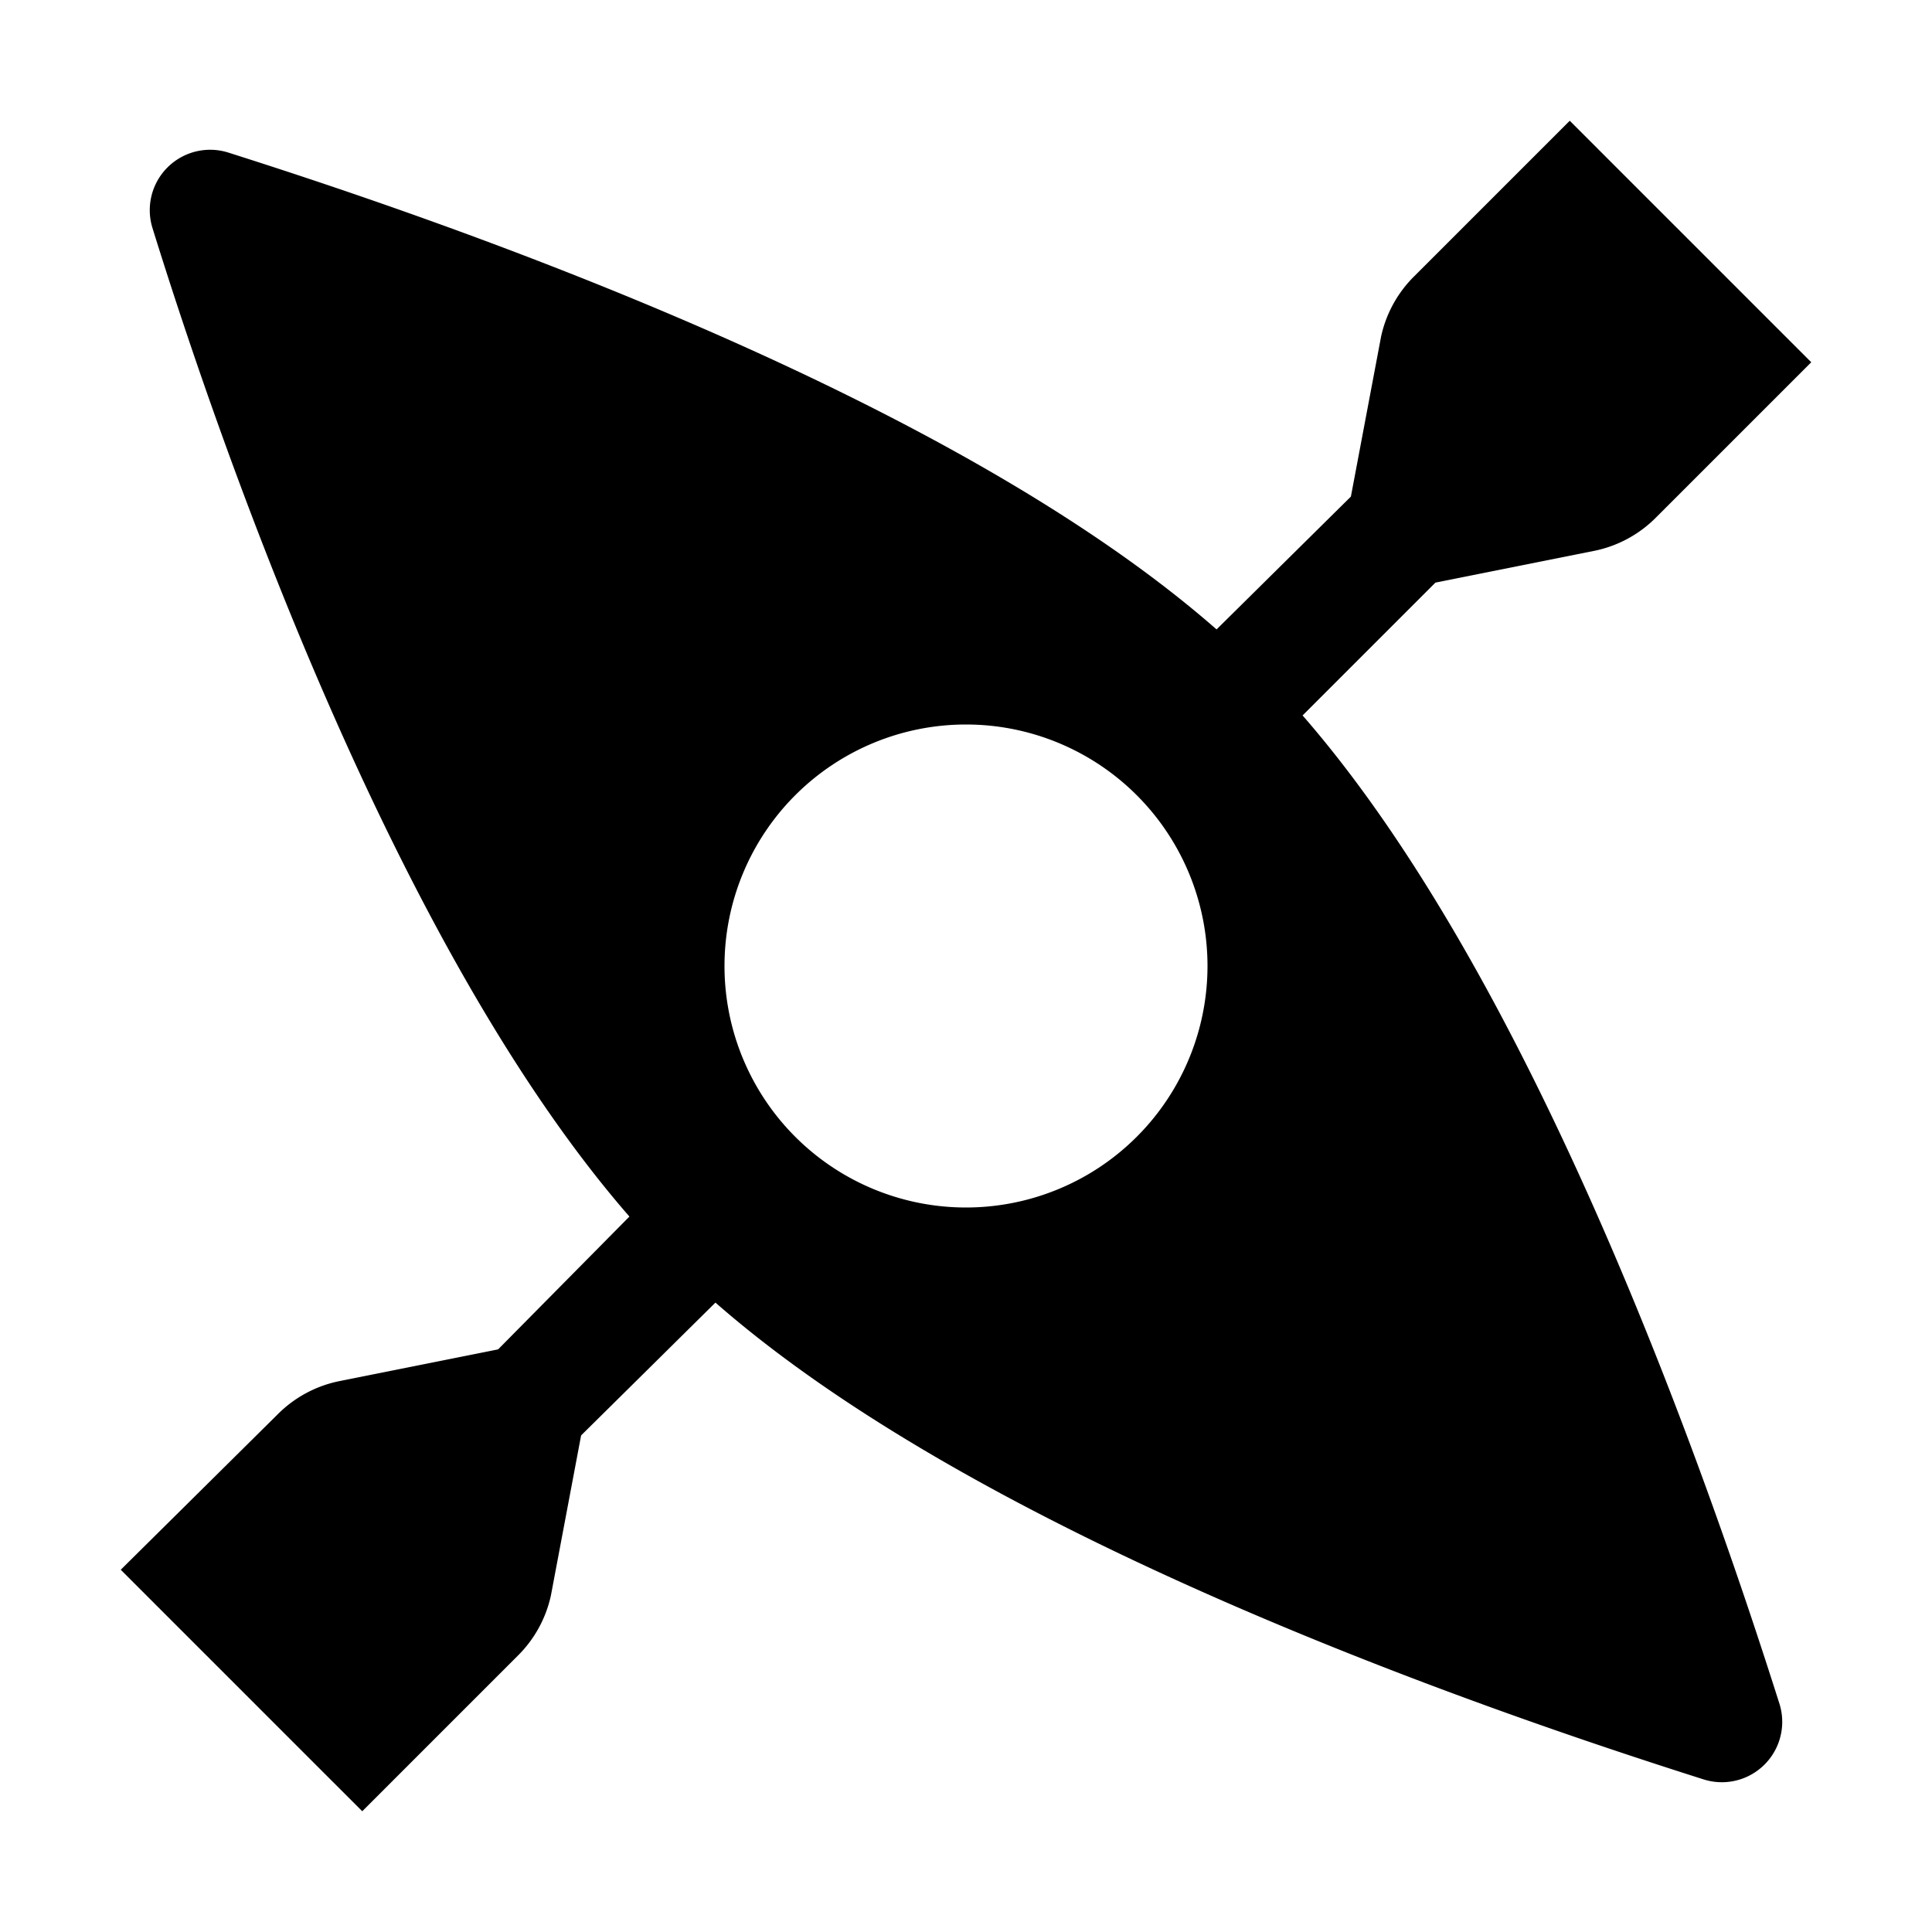 <svg xmlns="http://www.w3.org/2000/svg" viewBox="0 0 128 128"><path d="M86.3 47.4l8.8-8.8 10.5-2.1a8 8 0 0 0 4.1-2.2L120 24l-8-8-2.8-2.8L104 8 93.7 18.3a8 8 0 0 0-2.2 4l-2 10.6-8.9 8.8c-17.8-15.6-51-27-65.5-31.6a4 4 0 0 0-5 5c4.5 14.5 16 47.6 31.6 65.5L33 89.4l-10.5 2.1a8 8 0 0 0-4.1 2.2L8 104l5.2 5.2L16 112l8 8 10.3-10.3a8 8 0 0 0 2.2-4l2-10.6 8.9-8.8c17.8 15.6 51 27 65.5 31.6a4 4 0 0 0 5-5c-4.6-14.5-16-47.6-31.6-65.5zM64 80a16 16 0 1 1 16-16 16 16 0 0 1-16 16z"/></svg>
